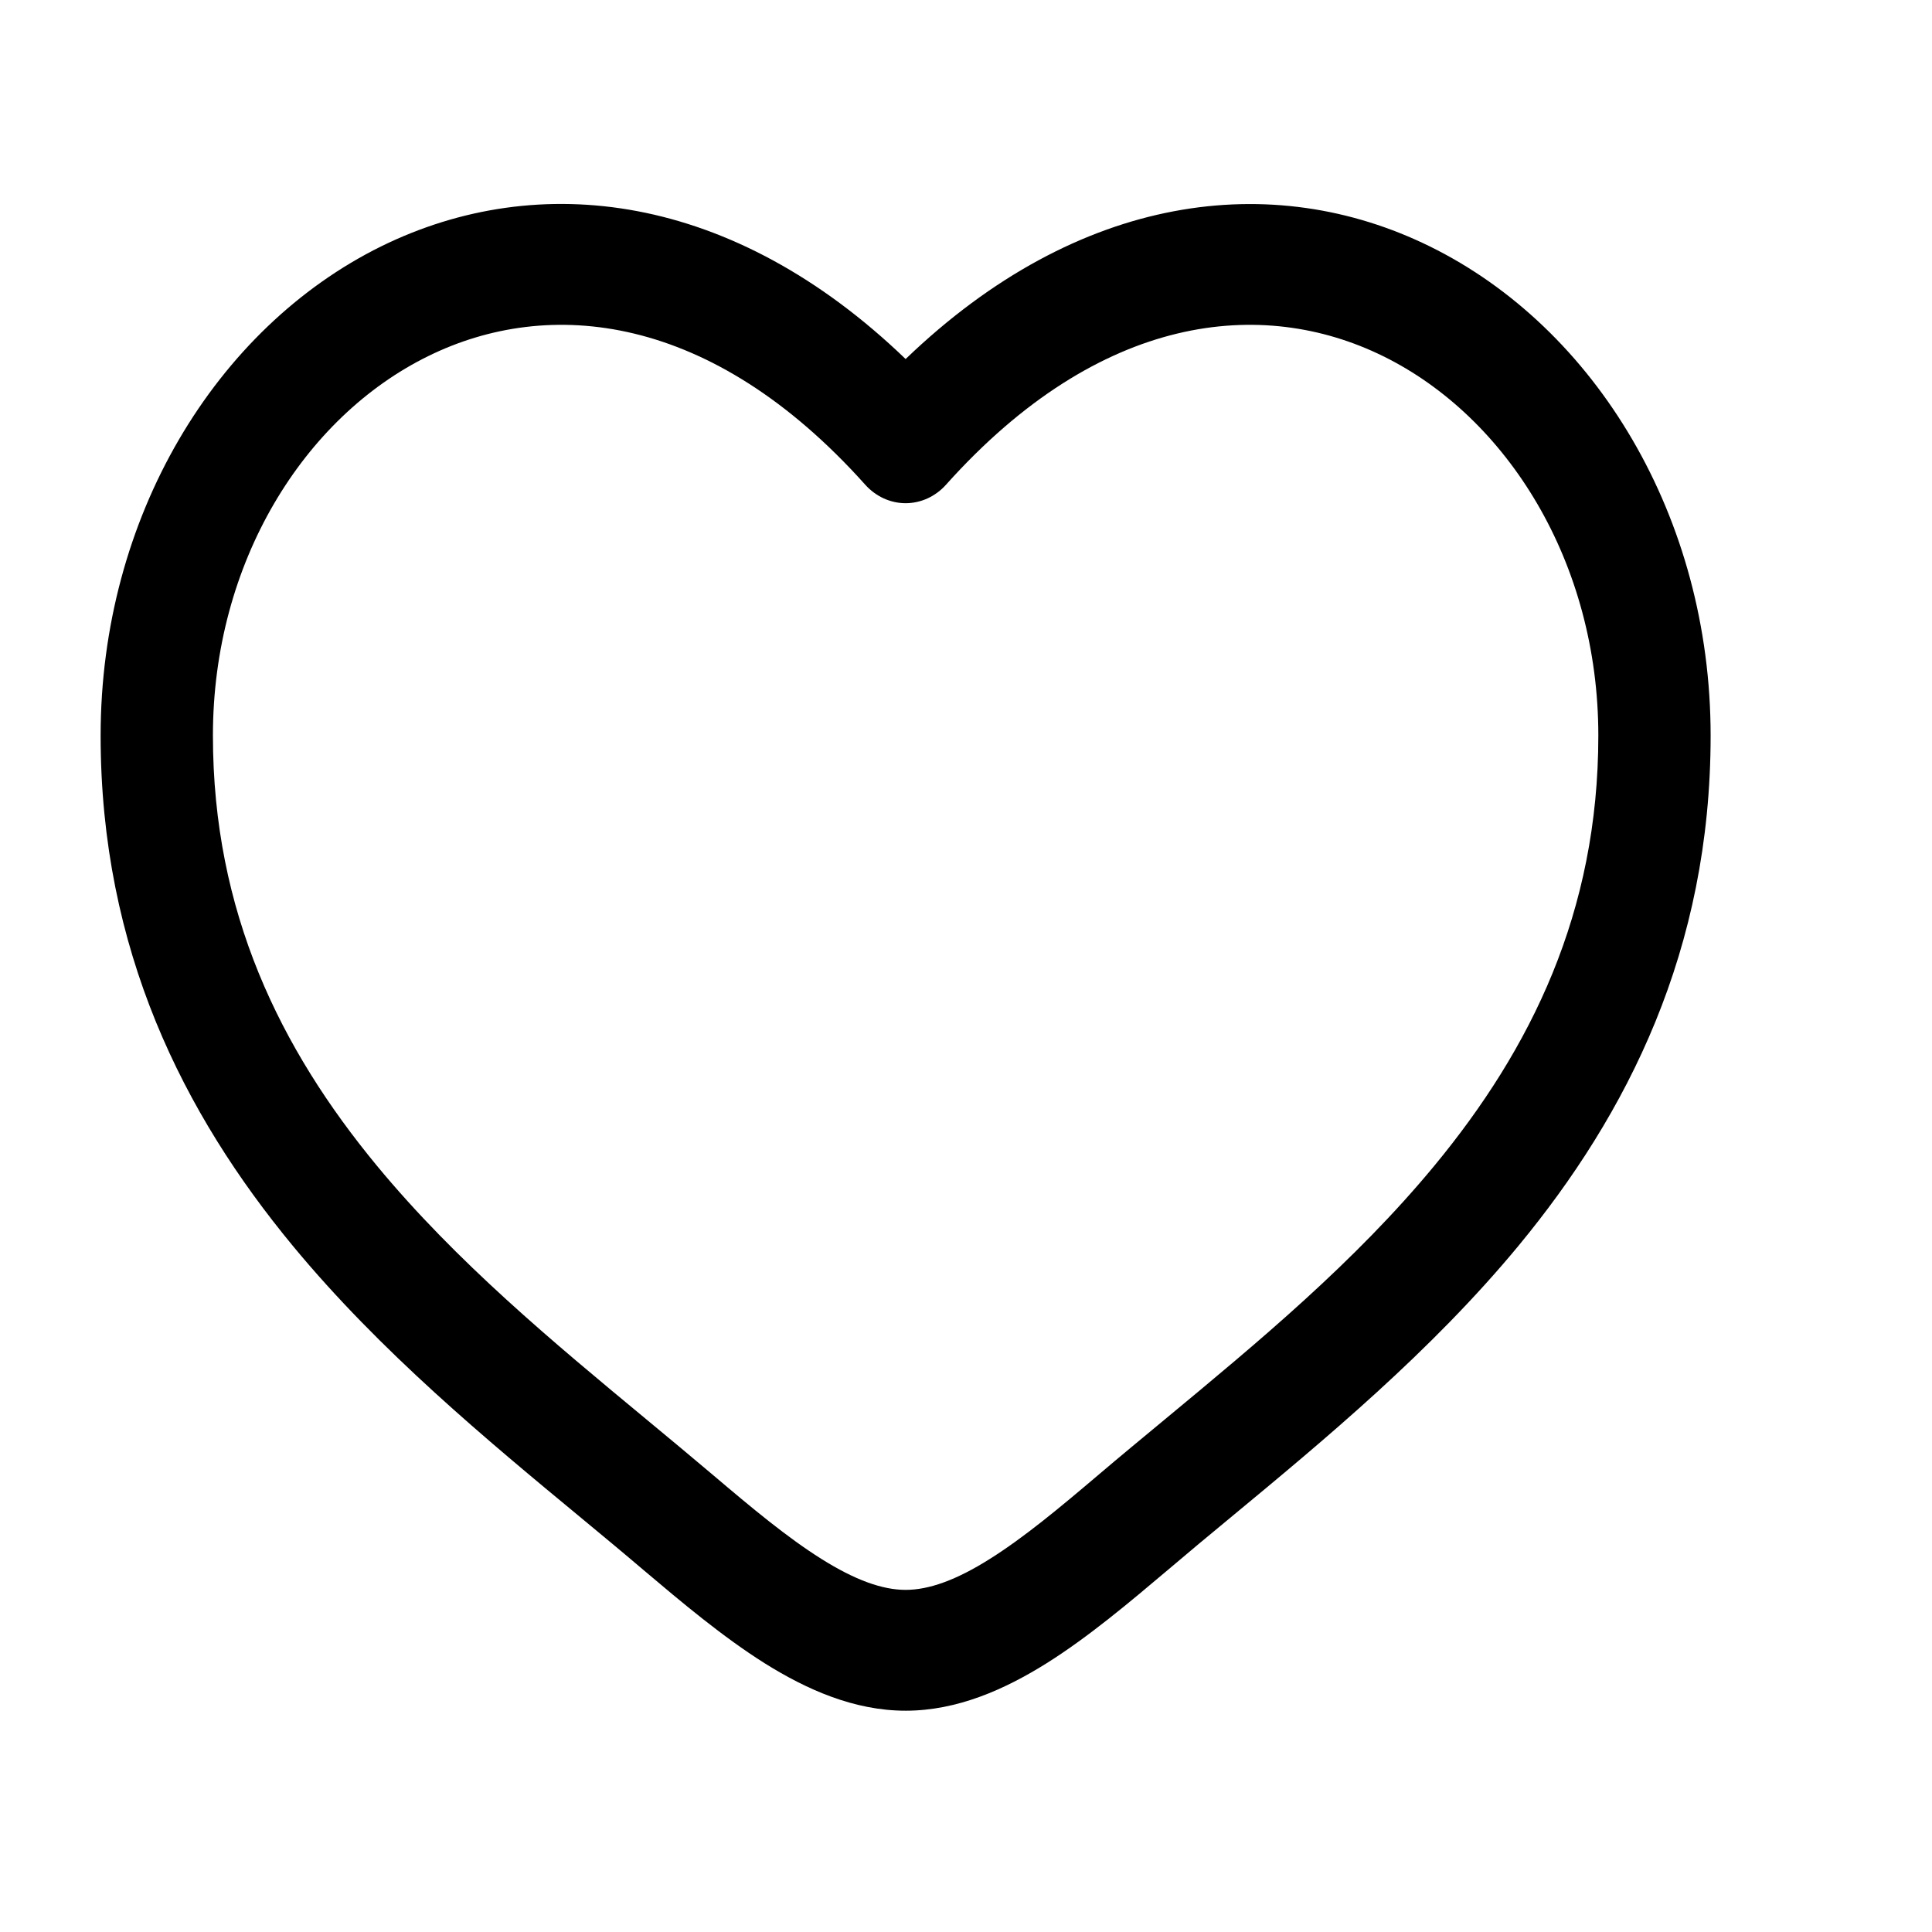 <svg width="24" height="24" viewBox="0 0 24 24" fill="none" xmlns="http://www.w3.org/2000/svg">
<path fill-rule="evenodd" clip-rule="evenodd" d="M5.319 4.424C3.776 5.182 2.645 6.986 2.645 9.137C2.645 11.334 3.483 13.028 4.681 14.48C5.67 15.676 6.866 16.668 8.032 17.634C8.31 17.864 8.585 18.093 8.856 18.322C9.345 18.737 9.781 19.1 10.203 19.365C10.623 19.629 10.962 19.75 11.25 19.75C11.538 19.75 11.877 19.63 12.297 19.365C12.719 19.1 13.155 18.737 13.644 18.322C13.914 18.092 14.191 17.864 14.468 17.634C15.634 16.668 16.831 15.676 17.819 14.48C19.018 13.028 19.855 11.334 19.855 9.137C19.855 6.987 18.724 5.182 17.181 4.424C15.682 3.687 13.667 3.882 11.752 6.021C11.687 6.094 11.609 6.151 11.523 6.191C11.437 6.23 11.344 6.251 11.25 6.251C11.156 6.251 11.063 6.23 10.977 6.191C10.891 6.151 10.813 6.094 10.748 6.021C8.833 3.882 6.818 3.687 5.319 4.424ZM11.25 4.46C9.099 2.39 6.691 2.1 4.738 3.059C2.679 4.074 1.25 6.426 1.25 9.138C1.25 11.803 2.283 13.837 3.638 15.477C4.723 16.79 6.05 17.889 7.223 18.859C7.489 19.079 7.747 19.293 7.991 19.501C8.469 19.905 8.98 20.335 9.498 20.661C10.017 20.986 10.608 21.251 11.25 21.251C11.892 21.251 12.483 20.986 13.002 20.661C13.521 20.335 14.031 19.905 14.509 19.501C14.763 19.285 15.02 19.071 15.277 18.859C16.449 17.889 17.777 16.789 18.862 15.477C20.217 13.837 21.25 11.803 21.25 9.138C21.25 6.426 19.822 4.074 17.762 3.061C15.809 2.101 13.401 2.391 11.25 4.46Z" fill="black"/>
</svg>
